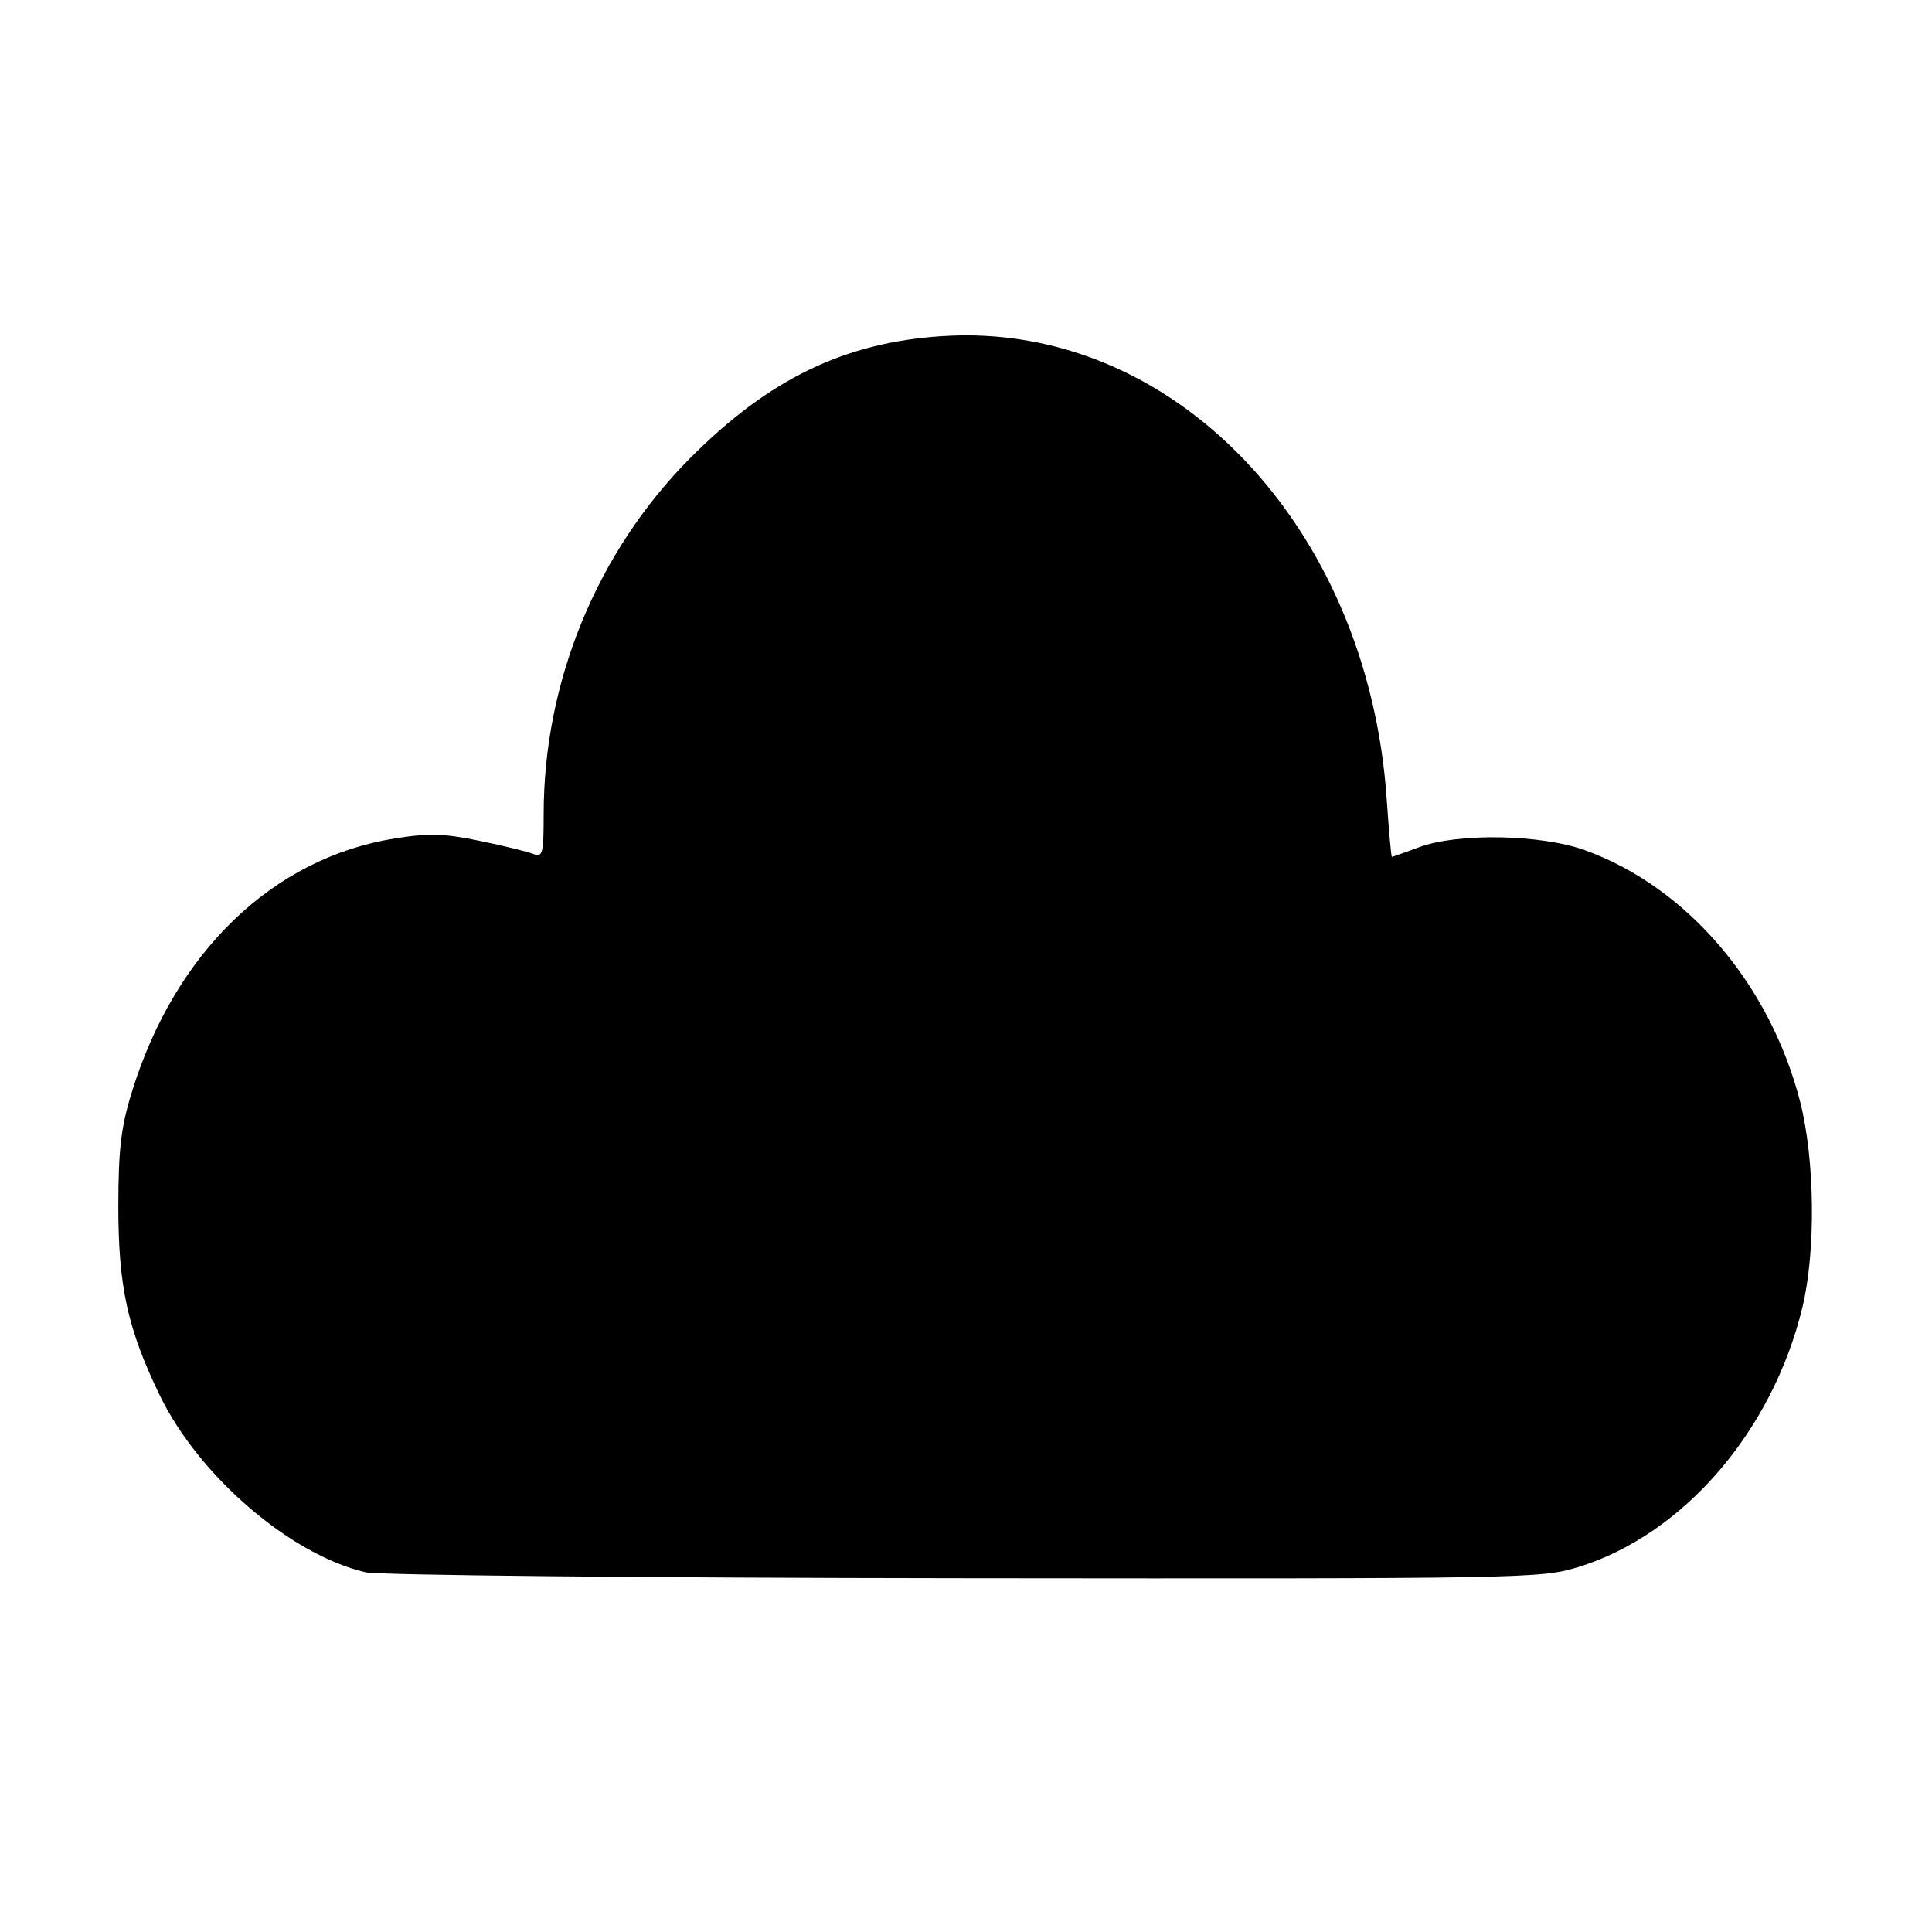 <?xml version='1.0' encoding='UTF-8'?>
<svg xmlns:inkscape="http://www.inkscape.org/namespaces/inkscape" xmlns:sodipodi="http://sodipodi.sourceforge.net/DTD/sodipodi-0.dtd" xmlns="http://www.w3.org/2000/svg" xmlns:svg="http://www.w3.org/2000/svg" xmlns:rdf="http://www.w3.org/1999/02/22-rdf-syntax-ns#" xmlns:cc="http://creativecommons.org/ns#" xmlns:dc="http://purl.org/dc/elements/1.1/" width="64" height="64" version="1.1" viewBox="0 0 16.933 16.933" id="svg7" sodipodi:docname="gnome-online-accounts-gtk.svg" inkscape:version="1.4 (e7c3feb100, 2024-10-09)">
  <sodipodi:namedview id="namedview7" pagecolor="#9c4444" bordercolor="#000000" borderopacity="0.25" inkscape:showpageshadow="2" inkscape:pageopacity="0.0" inkscape:pagecheckerboard="0" inkscape:deskcolor="#d1d1d1" inkscape:zoom="6.15625" inkscape:cx="17.461929" inkscape:cy="36.22335" inkscape:window-width="1183" inkscape:window-height="941" inkscape:window-x="35" inkscape:window-y="32" inkscape:window-maximized="0" inkscape:current-layer="svg7" showgrid="false"/>
  <defs id="defs2">
    <style id="current-color-scheme" type="text/css">.ColorScheme-Text {color:#000000} .ColorScheme-Highlight {color:#3b4252}</style></defs>
  <path style="fill:currentColor;fill-opacity:1;stroke:none;stroke-width:0.448;stroke-dasharray:none;stroke-dashoffset:2.2;stroke-opacity:0.3" d="M 3.203,13.78 C 2.541,13.625 1.738,12.932 1.396,12.221 1.117,11.641 1.037,11.274 1.037,10.57 1.038,10.071 1.06,9.879 1.157,9.567 1.534,8.346 2.391,7.52 3.459,7.349 3.758,7.301 3.893,7.305 4.205,7.37 c 0.209,0.043 0.421,0.095 0.47,0.115 0.081,0.032 0.09,-0.003 0.09,-0.351 0,-1.163 0.469,-2.3 1.286,-3.121 0.689,-0.692 1.351,-1.012 2.209,-1.067 2.016,-0.131 3.732,1.659 3.894,4.062 0.019,0.276 0.039,0.502 0.045,0.502 0.006,0 0.113,-0.038 0.237,-0.084 0.338,-0.127 1.069,-0.114 1.456,0.026 0.893,0.323 1.62,1.172 1.885,2.203 0.13,0.506 0.139,1.314 0.02,1.804 -0.263,1.086 -1.044,1.991 -1.963,2.275 -0.326,0.101 -0.465,0.103 -5.384,0.098 -2.829,-0.003 -5.137,-0.026 -5.248,-0.052 z" id="path99" class="ColorScheme-Text"/>
  </svg>
